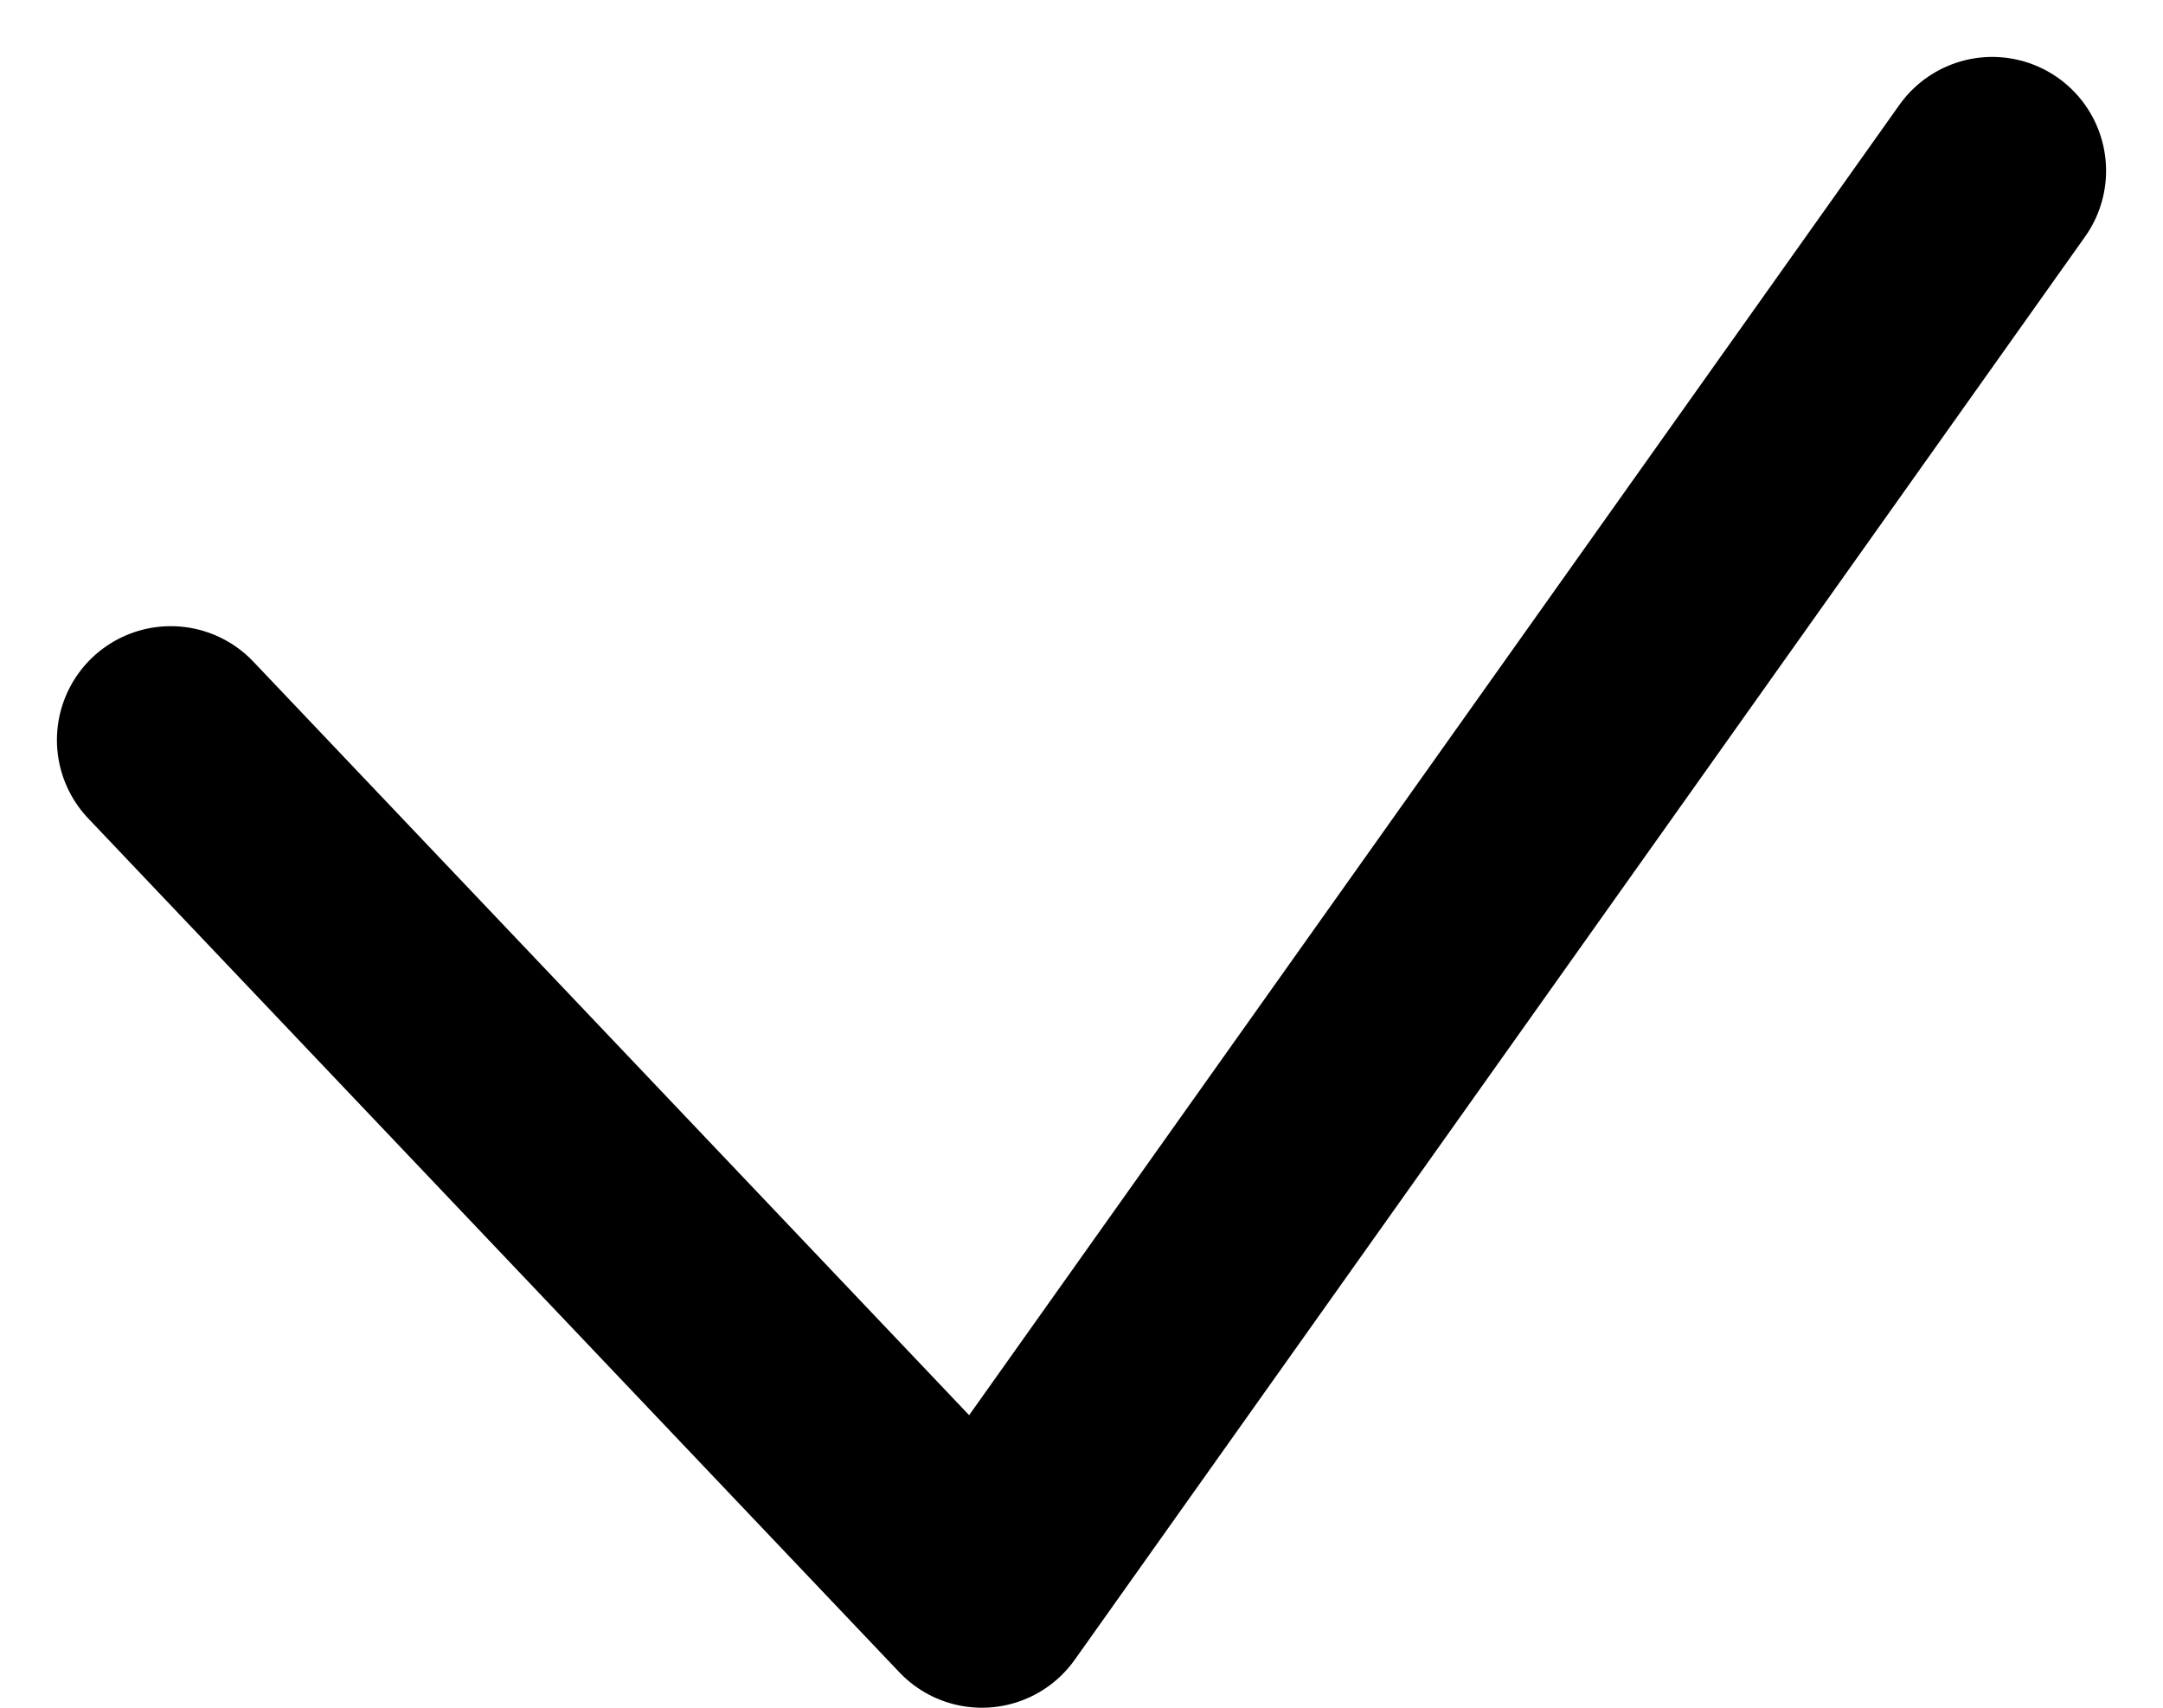 <svg width="19" height="15" viewBox="0 0 19 15" fill="none" xmlns="http://www.w3.org/2000/svg">
<path d="M17.5 1.5L8.625 14L1.5 6.5" stroke="black" stroke-width="2" stroke-linecap="round" stroke-linejoin="round"/>
</svg>

